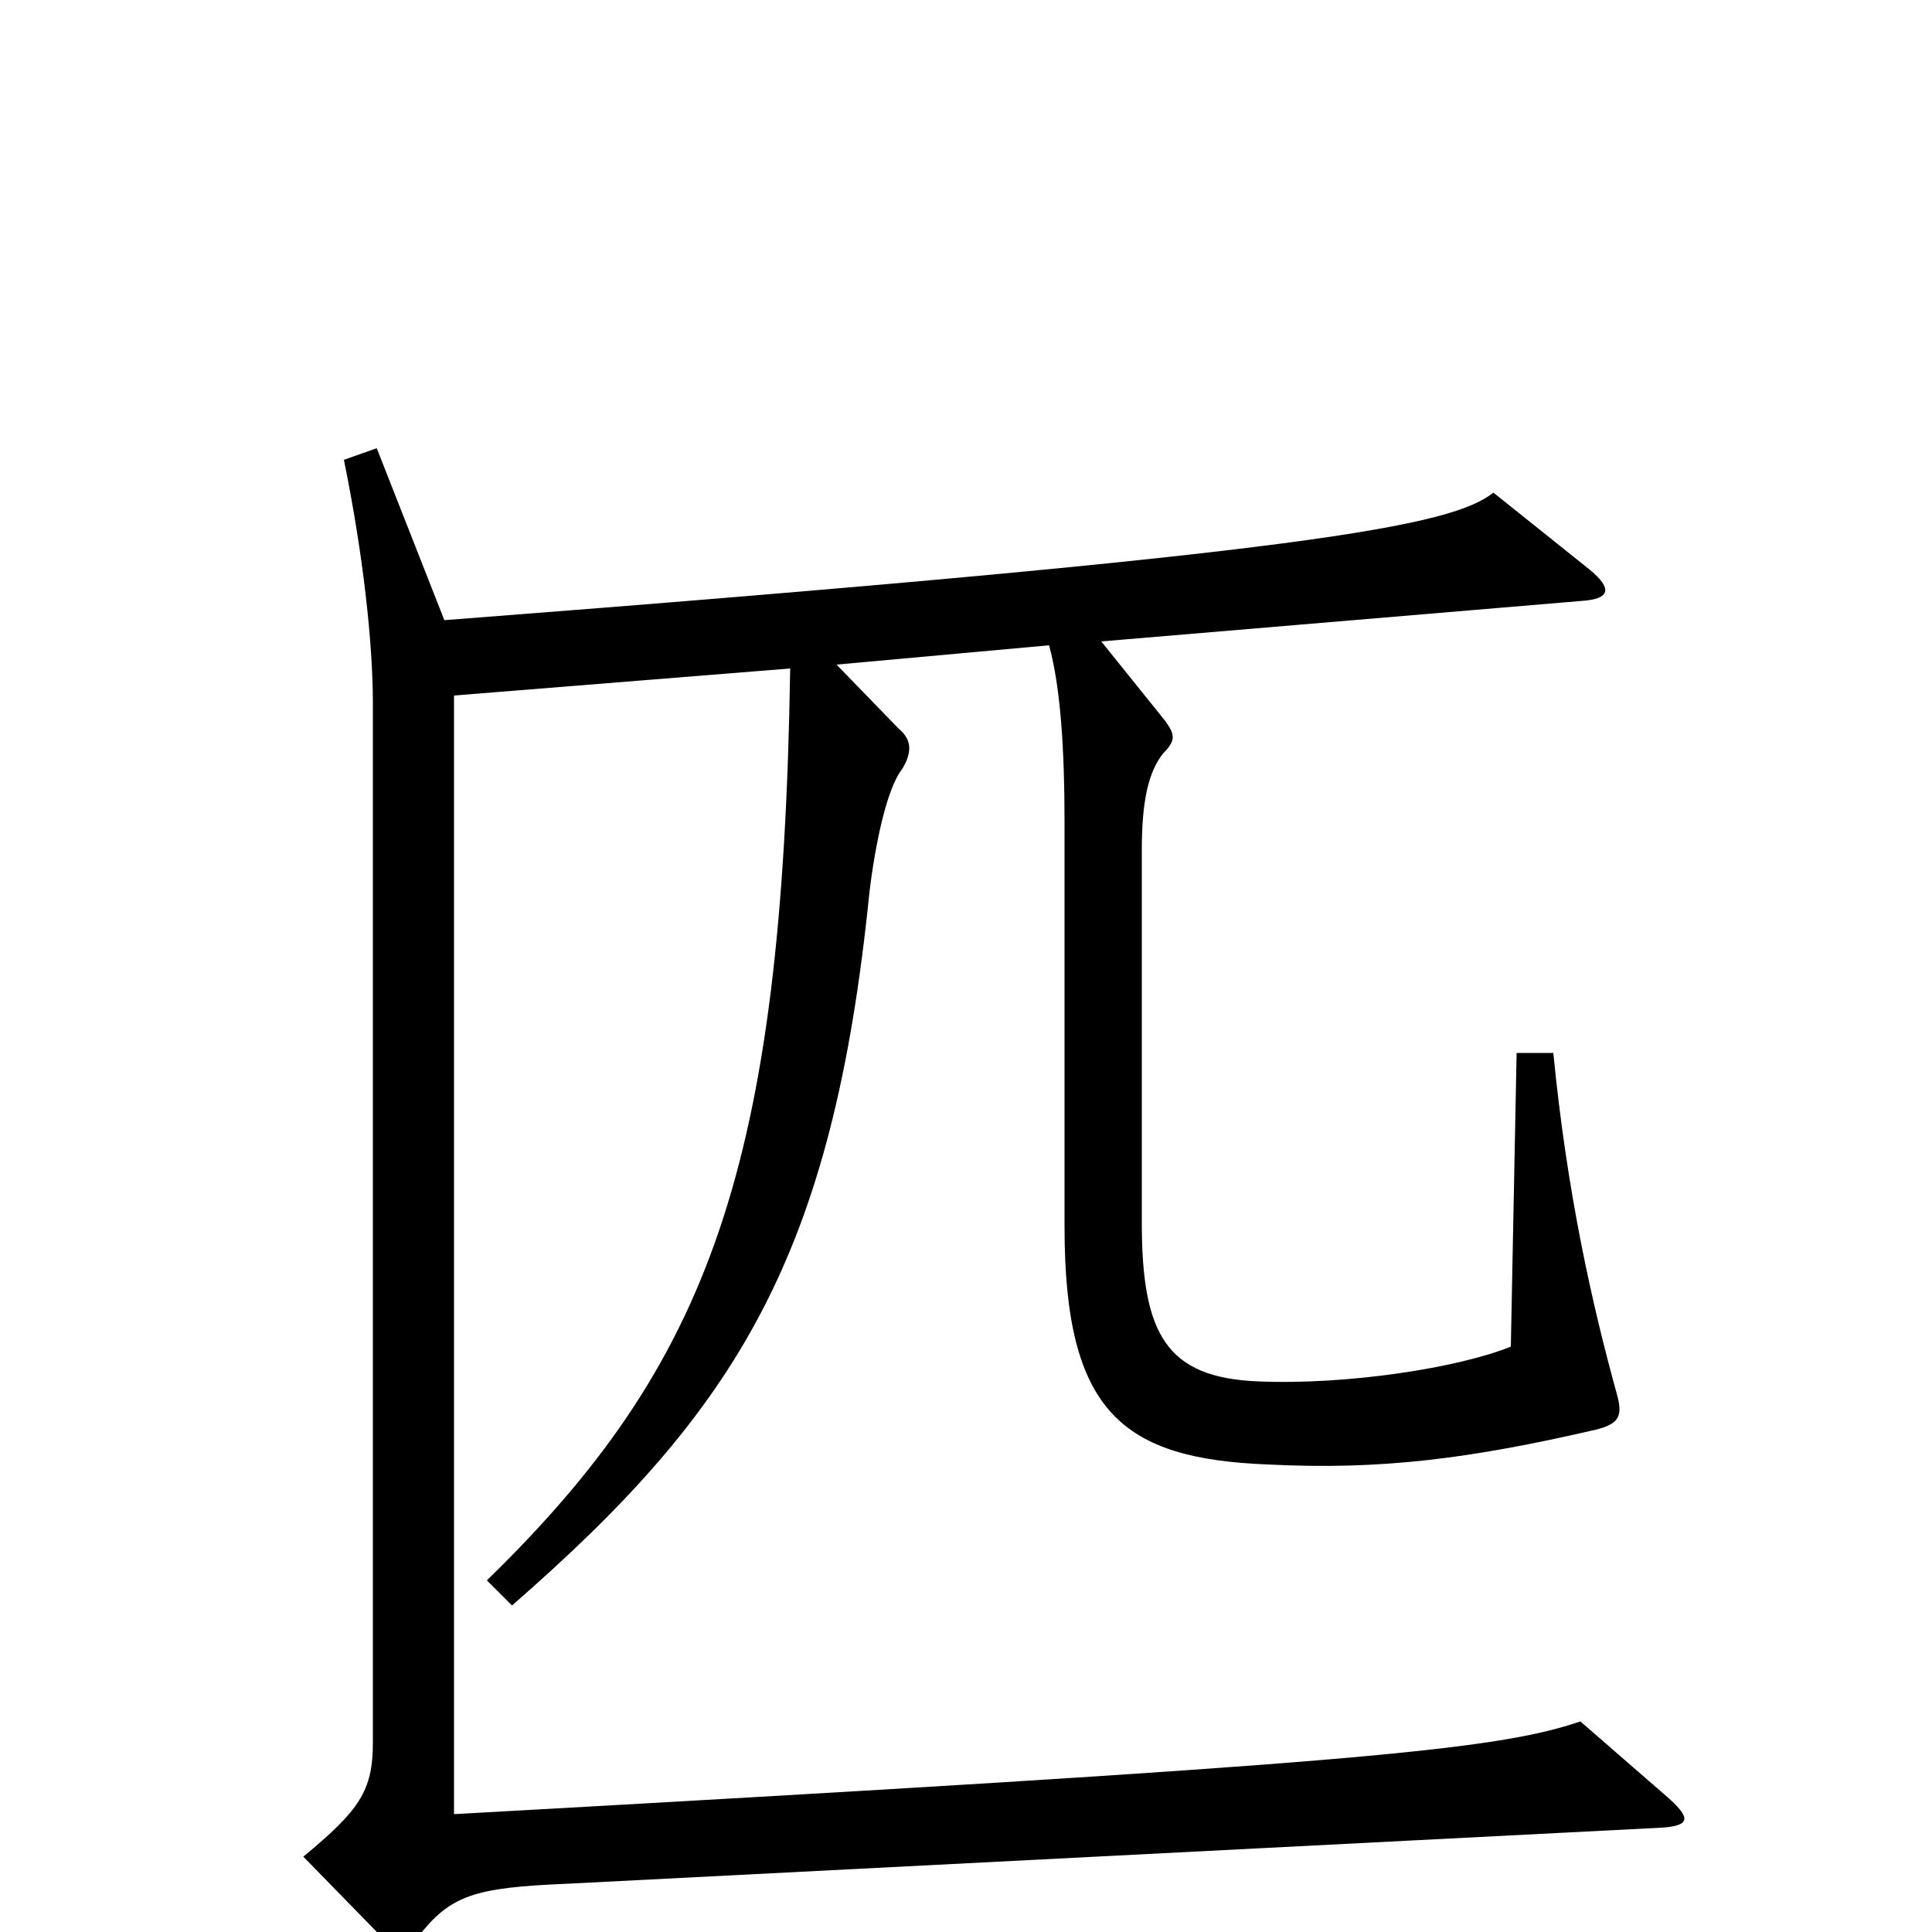 <svg xmlns="http://www.w3.org/2000/svg" viewBox="0 -1000 1000 1000">
	<path fill="#000000" d="M864 -69L818 -109C774 -94 702 -87 235 -61V-640L409 -654C405 -395 367 -294 252 -182L265 -169C382 -271 431 -350 450 -538C453 -563 459 -592 467 -602C473 -612 471 -618 465 -623L433 -656L543 -666C549 -644 551 -612 551 -574V-365C551 -269 581 -245 656 -242C715 -239 761 -245 826 -260C838 -263 840 -267 837 -278C824 -325 811 -383 804 -455H785L782 -303C755 -292 697 -283 651 -285C604 -287 591 -309 591 -367V-560C591 -584 594 -600 602 -610C609 -617 608 -620 603 -627L570 -668L819 -689C833 -690 835 -695 823 -705L773 -745C751 -728 685 -714 230 -679L195 -768L178 -762C188 -713 193 -667 193 -636V-98C193 -73 186 -63 157 -39L198 3C205 10 209 12 216 3C233 -19 245 -23 294 -25L860 -54C875 -55 875 -59 864 -69Z"/>
</svg>